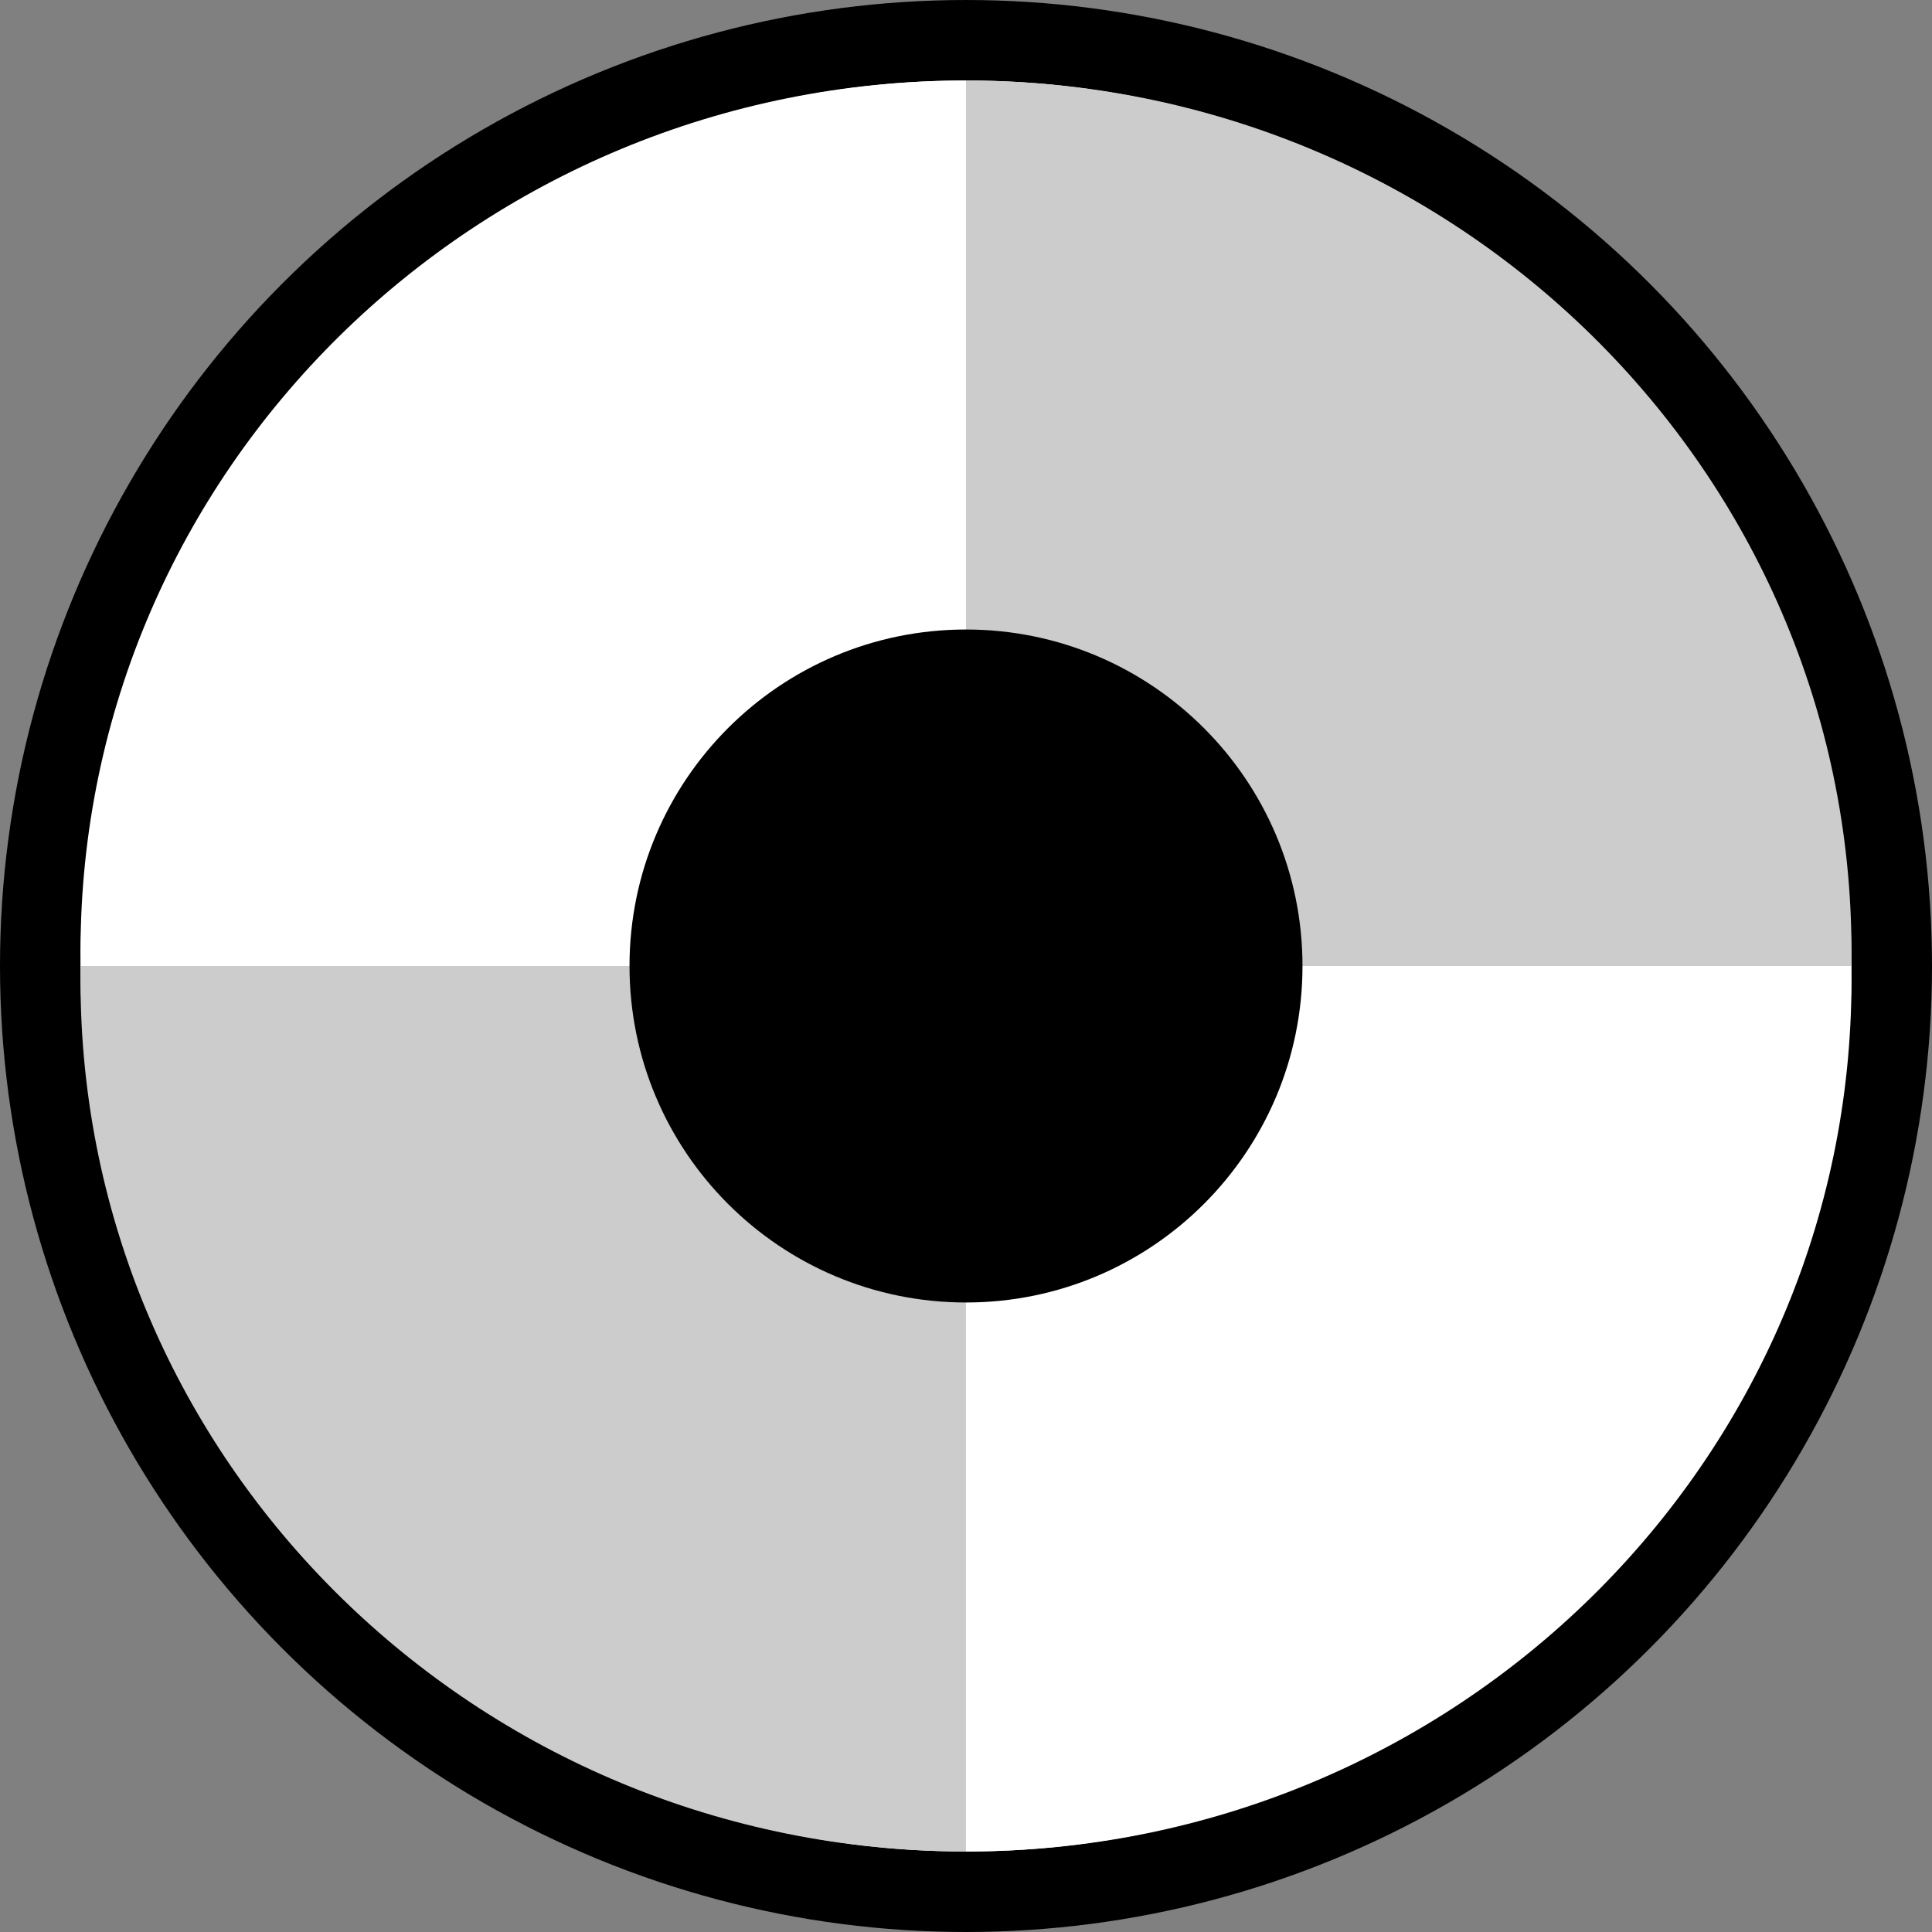 <svg width="24" height="24" viewBox="0 0 24 24" fill="none" xmlns="http://www.w3.org/2000/svg">
<rect x="0" y="0" width="24" height="24" fill="#808080" stroke="none"/>
<circle cx="12" cy="12" r="11.5" fill="white" stroke="black"/>
<path d="M22.995 12C22.995 11.94 23 11.883 23 11.823C23 5.846 18.074 1 11.998 1V12H22.995Z" fill="#CCCCCC"/>
<path d="M22.995 12C22.995 12.06 23 12.117 23 12.177C23 18.154 18.077 23 12.002 23V12H22.998H22.995Z" fill="white"/>
<path d="M1.005 12C1.005 11.94 1 11.883 1 11.823C1 5.846 5.923 1 11.999 1V12H1.005Z" fill="white"/>
<path d="M1.005 12C1.005 12.06 1 12.117 1 12.177C1 18.154 5.923 23 11.999 23V12H1.003H1.005Z" fill="#CCCCCC"/>
<path d="M12 16.18C14.308 16.18 16.18 14.309 16.18 12C16.18 9.692 14.308 7.82 12 7.82C9.691 7.82 7.82 9.692 7.82 12C7.82 14.309 9.691 16.18 12 16.18Z" fill="black"/>
</svg>
